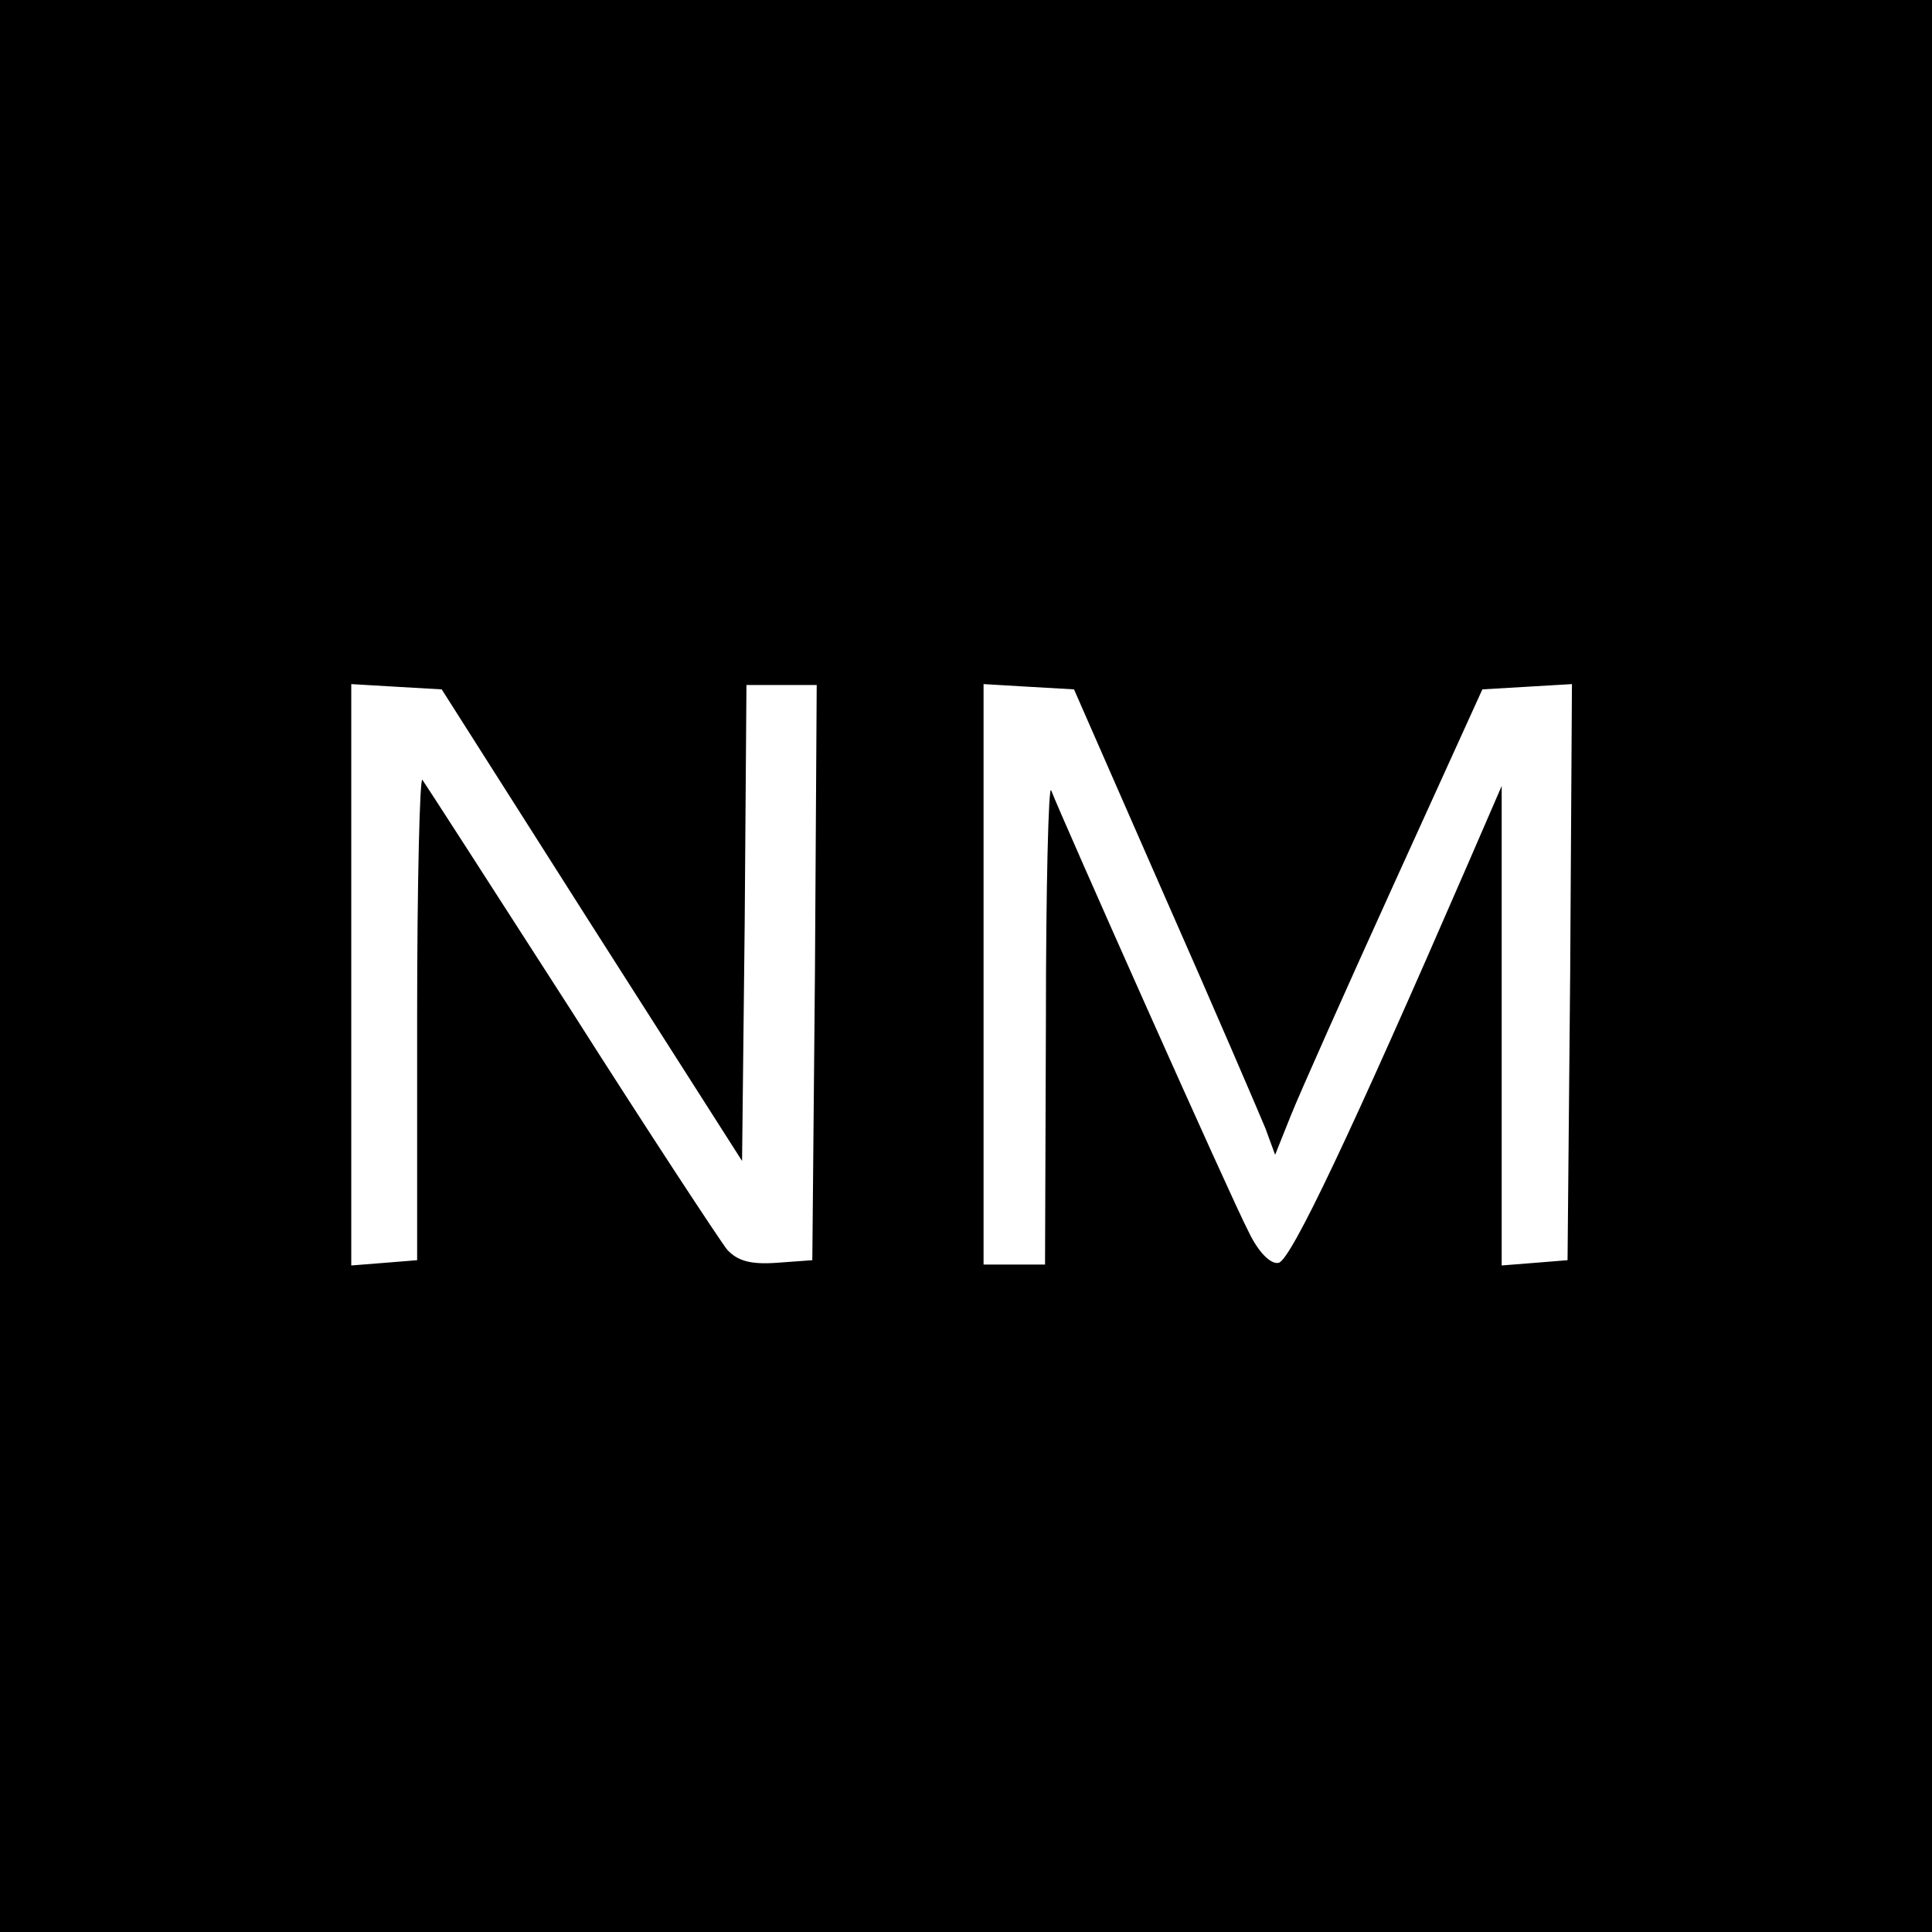 <?xml version="1.0" standalone="no"?>
<!DOCTYPE svg PUBLIC "-//W3C//DTD SVG 20010904//EN"
 "http://www.w3.org/TR/2001/REC-SVG-20010904/DTD/svg10.dtd">
<svg version="1.0" xmlns="http://www.w3.org/2000/svg"
 width="220pt" height="220pt" viewBox="0 0 220 220"
 preserveAspectRatio="xMidYMid meet">
<g transform="translate(0,220) scale(0.1,-0.1)"
fill="#000000" stroke="none">
<path d="M0 1100 l0 -1100 1100 0 1100 0 0 1100 0 1100 -1100 0 -1100 0 0
-1100z m674 46 l171 -268 3 271 2 271 40 0 40 0 -2 -327 -3 -328 -41 -3 c-29
-2 -44 2 -56 15 -8 10 -89 133 -178 273 -90 140 -166 258 -169 262 -3 4 -6
-118 -6 -270 l0 -277 -37 -3 -38 -3 0 331 0 331 51 -3 52 -3 171 -269z m652
34 c57 -129 108 -248 115 -265 l11 -30 18 45 c10 25 63 144 118 265 l100 220
51 3 51 3 -2 -328 -3 -328 -37 -3 -38 -3 0 273 0 273 -39 -90 c-132 -304 -201
-450 -215 -453 -9 -2 -23 12 -34 35 -20 38 -214 474 -225 503 -3 8 -6 -110 -6
-262 l-1 -278 -35 0 -35 0 0 331 0 330 51 -3 52 -3 103 -235z"/>
</g>
</svg>
